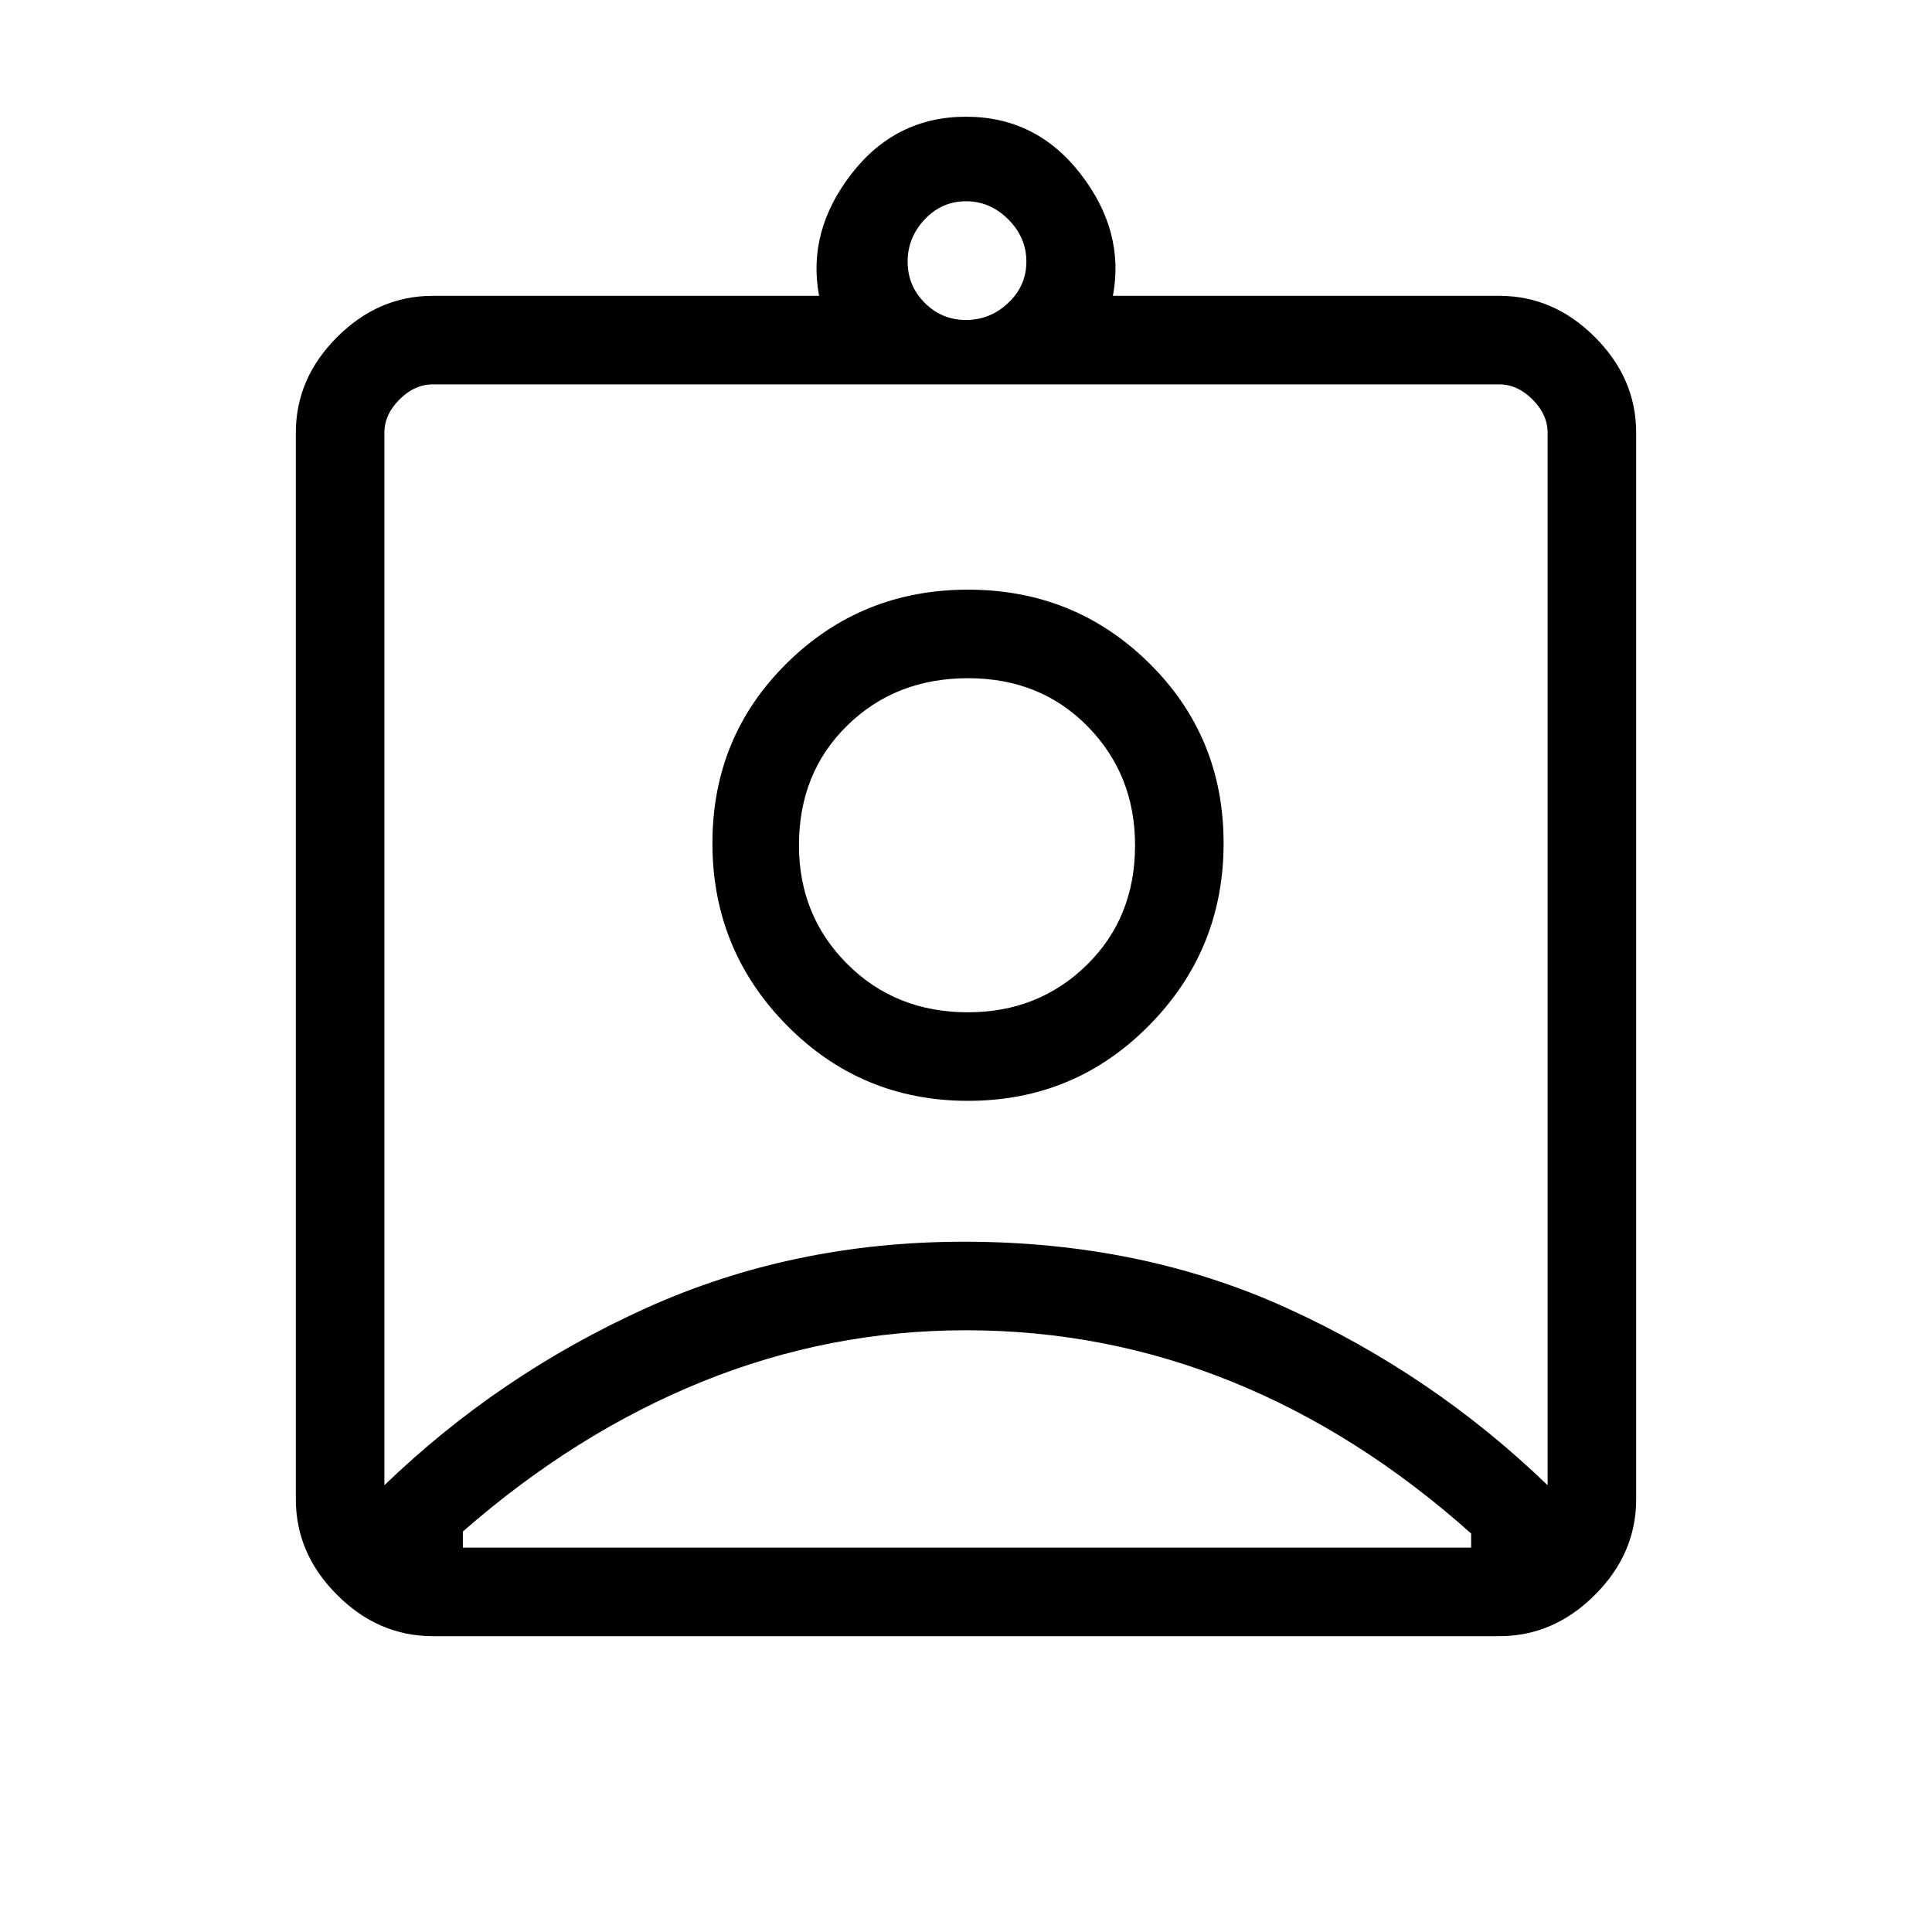 <svg xmlns="http://www.w3.org/2000/svg" height="48" width="48"><path d="M10.75 40.65q-1.35 0-2.375-1.025T7.35 37.25v-26.5q0-1.35 1.025-2.375T10.75 7.35h9.6q-.3-1.6.8-3.025Q22.25 2.9 24 2.9t2.85 1.425q1.1 1.425.8 3.025h9.6q1.35 0 2.375 1.025t1.025 2.375v26.5q0 1.35-1.025 2.375T37.25 40.65ZM24 7.95q.6 0 1.05-.425.45-.425.45-1.025 0-.6-.45-1.05Q24.6 5 24 5q-.6 0-1.025.45-.425.45-.425 1.05 0 .6.425 1.025.425.425 1.025.425ZM9.55 36.9q2.85-2.75 6.5-4.4 3.65-1.65 7.9-1.65 4.4 0 8.025 1.65t6.475 4.4V10.75q0-.45-.375-.825-.375-.375-.825-.375h-26.5q-.45 0-.825.375-.375.375-.375.825Zm14.5-9.55q2.65 0 4.5-1.875t1.85-4.525q0-2.65-1.85-4.475-1.85-1.825-4.5-1.825t-4.5 1.825Q17.7 18.3 17.7 20.95q0 2.65 1.85 4.525 1.85 1.875 4.5 1.875ZM11.5 38.45h25.05v-.35q-2.8-2.5-5.95-3.775-3.15-1.275-6.6-1.275-3.4 0-6.55 1.275T11.5 38.05v.4Zm12.55-13.3q-1.8 0-3-1.2T19.85 21q0-1.8 1.2-2.975t3-1.175q1.8 0 2.975 1.2T28.2 21q0 1.8-1.2 2.975t-2.95 1.175Zm-.05-2Z"/></svg>